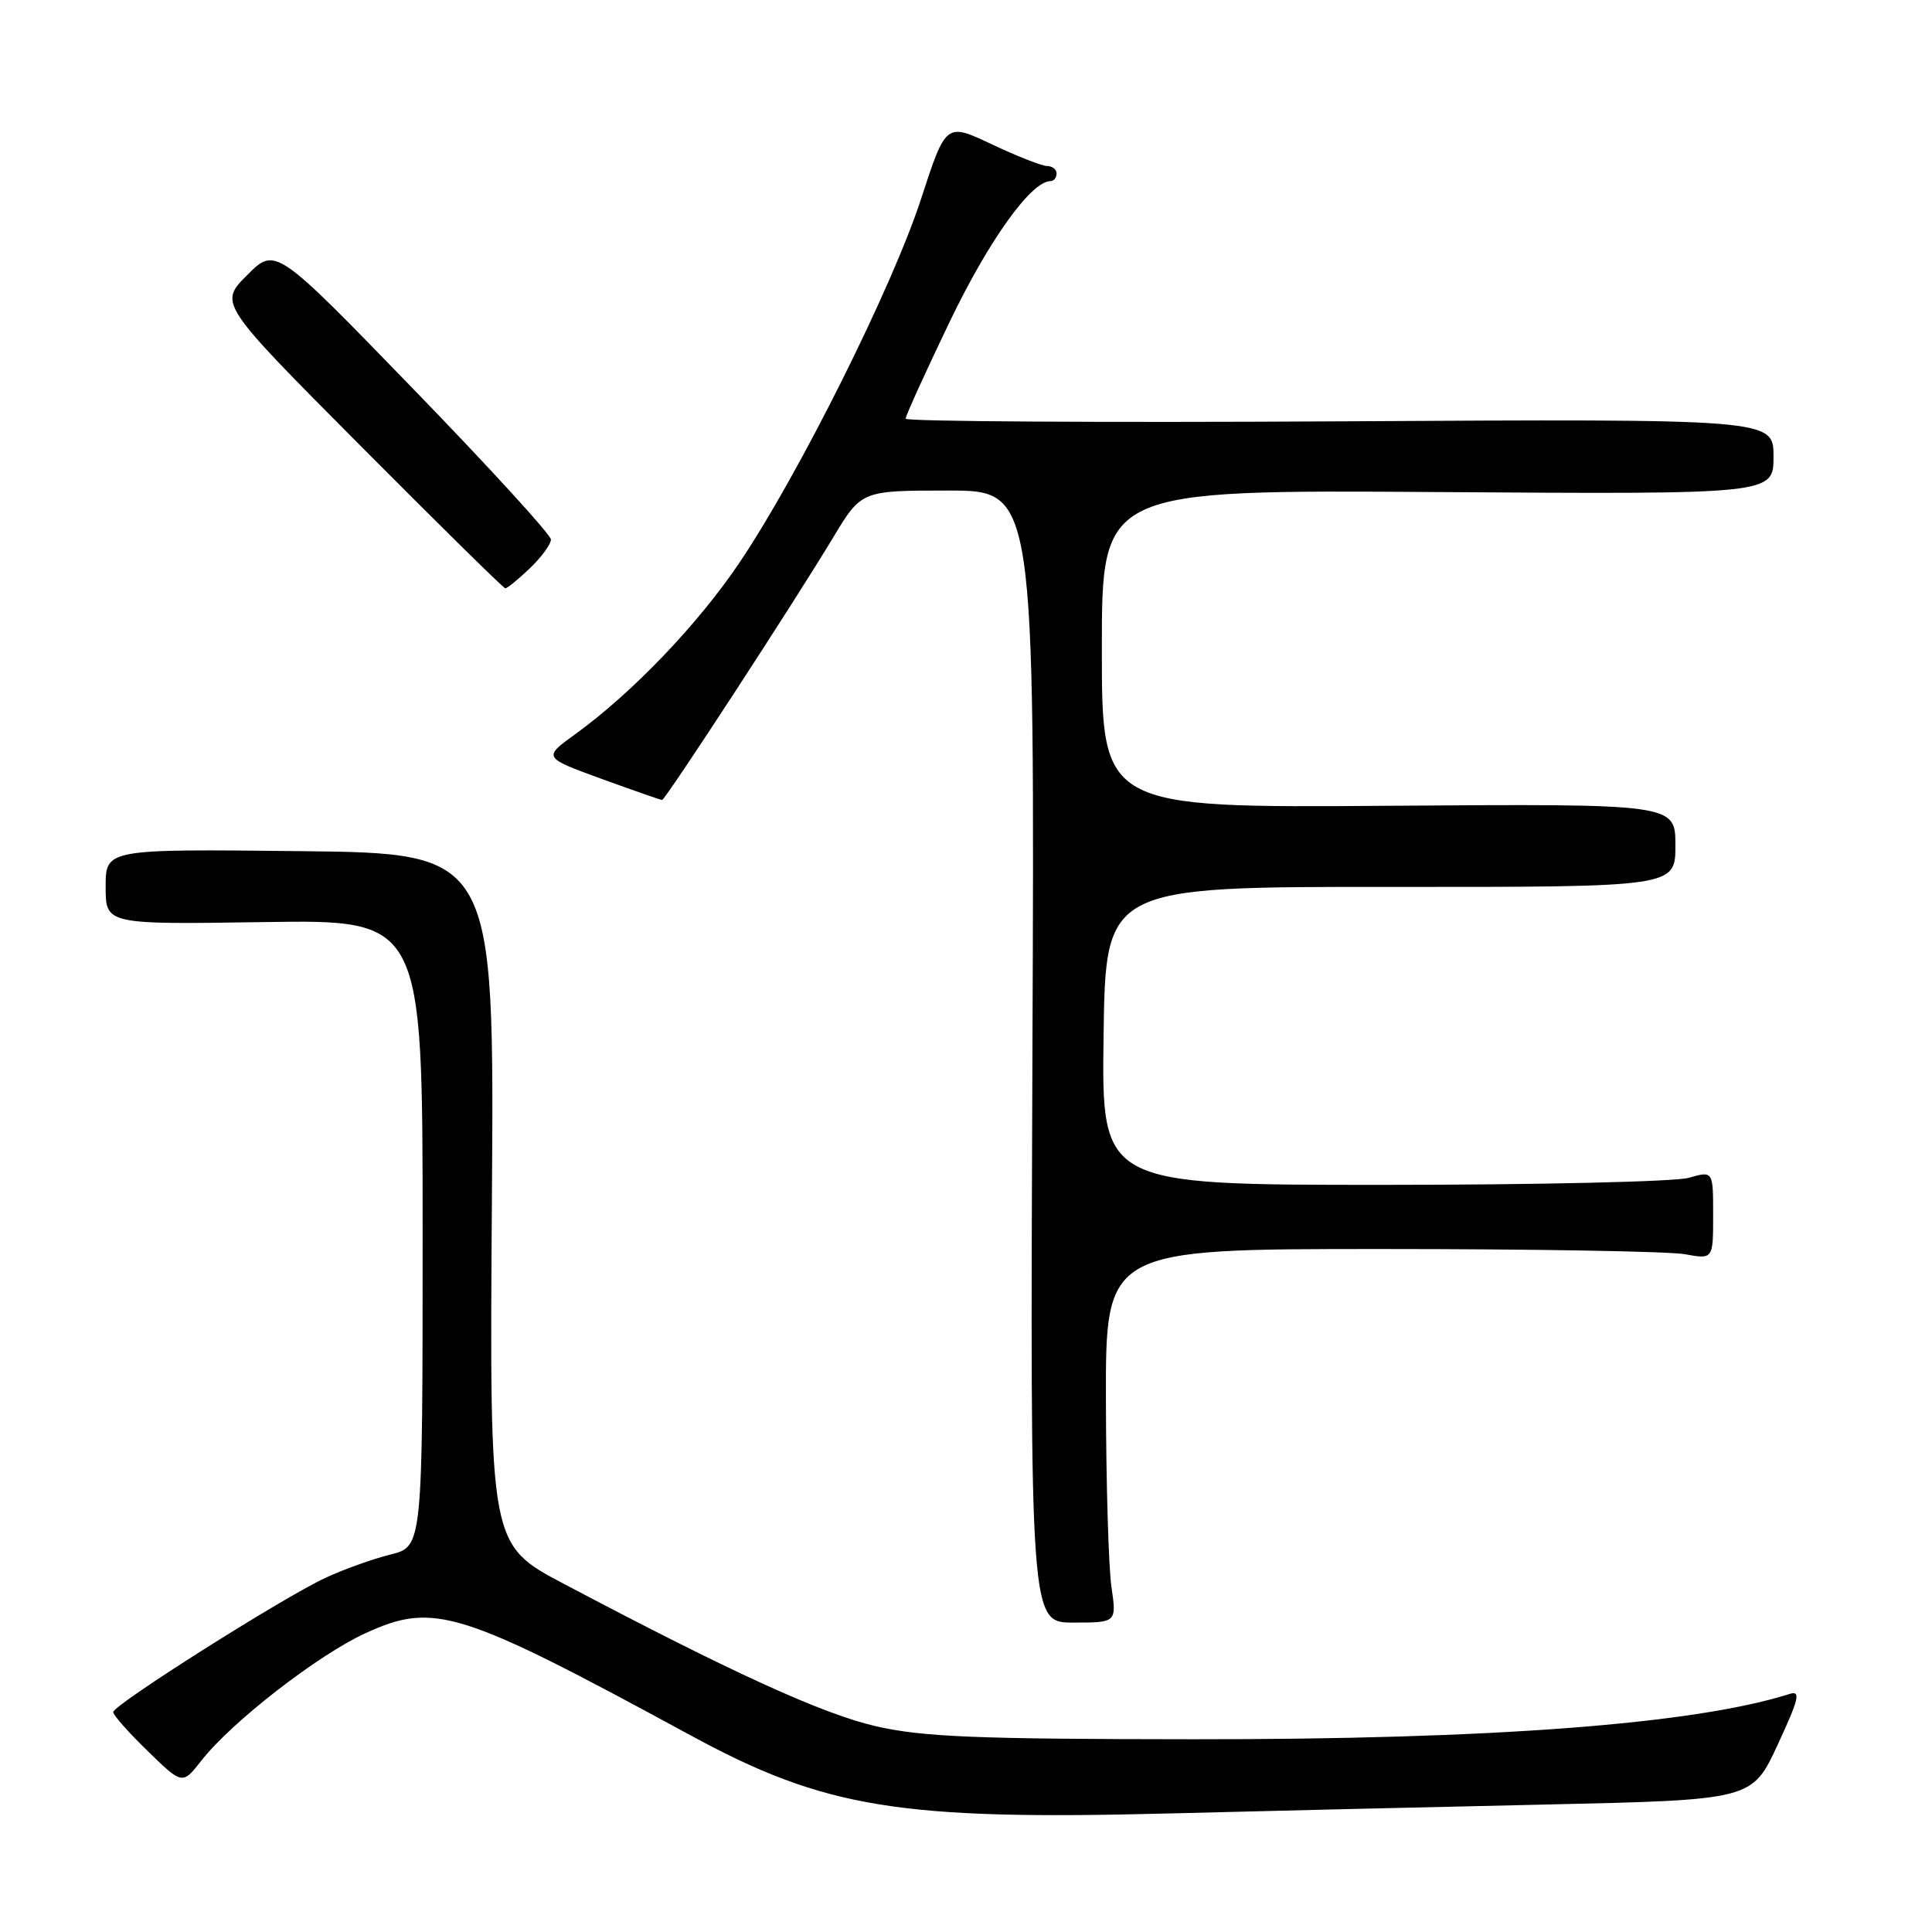 <?xml version="1.0" encoding="UTF-8" standalone="no"?>
<!DOCTYPE svg PUBLIC "-//W3C//DTD SVG 1.1//EN" "http://www.w3.org/Graphics/SVG/1.1/DTD/svg11.dtd" >
<svg xmlns="http://www.w3.org/2000/svg" xmlns:xlink="http://www.w3.org/1999/xlink" version="1.1" viewBox="0 0 256 256">
 <g >
 <path fill="currentColor"
d=" M 204.83 239.11 C 232.16 238.50 232.16 238.50 235.55 231.19 C 238.40 225.04 238.64 223.98 237.12 224.46 C 224.53 228.46 197.64 230.50 158.00 230.46 C 129.20 230.44 122.28 230.15 116.08 228.74 C 108.98 227.11 96.95 221.62 74.68 209.85 C 64.86 204.66 64.86 204.66 65.18 158.86 C 65.50 113.06 65.50 113.06 39.75 112.78 C 14.00 112.50 14.00 112.50 14.00 117.50 C 14.00 122.50 14.00 122.50 35.00 122.18 C 56.00 121.86 56.00 121.86 56.00 163.39 C 56.00 204.92 56.00 204.92 51.75 205.98 C 49.41 206.56 45.53 207.95 43.13 209.07 C 37.53 211.66 15.00 225.91 15.00 226.86 C 15.00 227.26 17.06 229.59 19.59 232.04 C 24.17 236.50 24.17 236.50 26.70 233.27 C 30.69 228.17 42.14 219.28 48.44 216.40 C 57.52 212.24 60.88 213.30 91.50 229.94 C 109.29 239.60 119.14 241.21 155.00 240.29 C 167.38 239.97 189.80 239.44 204.83 239.11 Z  M 147.27 210.25 C 146.89 207.64 146.56 196.50 146.54 185.50 C 146.50 165.50 146.50 165.50 183.00 165.50 C 203.07 165.50 221.19 165.81 223.25 166.19 C 227.00 166.87 227.00 166.87 227.00 161.01 C 227.00 155.14 227.00 155.14 223.76 156.07 C 221.97 156.58 203.74 157.00 183.24 157.00 C 145.96 157.00 145.96 157.00 146.23 137.25 C 146.50 117.50 146.50 117.50 184.25 117.52 C 222.00 117.54 222.00 117.54 222.00 112.02 C 222.00 106.50 222.00 106.50 184.00 106.77 C 146.00 107.05 146.00 107.05 146.00 85.98 C 146.00 64.90 146.00 64.90 190.50 65.20 C 235.00 65.50 235.00 65.50 235.00 60.50 C 235.00 55.50 235.00 55.50 177.50 55.83 C 145.88 56.01 120.00 55.85 120.00 55.48 C 120.00 55.10 122.62 49.33 125.83 42.65 C 131.02 31.84 136.64 24.00 139.19 24.00 C 139.64 24.00 140.00 23.55 140.00 23.00 C 140.00 22.45 139.44 22.00 138.75 22.00 C 138.06 22.00 134.76 20.70 131.42 19.12 C 125.34 16.25 125.34 16.25 122.04 26.37 C 118.24 38.05 105.86 62.84 98.02 74.50 C 92.50 82.71 83.79 91.80 76.23 97.28 C 71.95 100.37 71.95 100.37 79.67 103.19 C 83.92 104.73 87.54 106.00 87.73 106.00 C 88.16 106.00 105.28 79.73 110.38 71.25 C 114.14 65.00 114.14 65.00 125.63 65.00 C 137.11 65.00 137.11 65.00 136.80 140.00 C 136.50 215.00 136.50 215.00 142.23 215.00 C 147.96 215.00 147.96 215.00 147.27 210.25 Z  M 70.20 75.31 C 71.74 73.84 73.00 72.11 73.00 71.49 C 73.00 70.86 64.79 61.88 54.75 51.53 C 36.50 32.70 36.50 32.70 32.75 36.45 C 29.00 40.20 29.00 40.20 47.75 59.05 C 58.06 69.42 66.70 77.93 66.95 77.95 C 67.19 77.98 68.65 76.79 70.20 75.31 Z "/>
</g>
</svg>